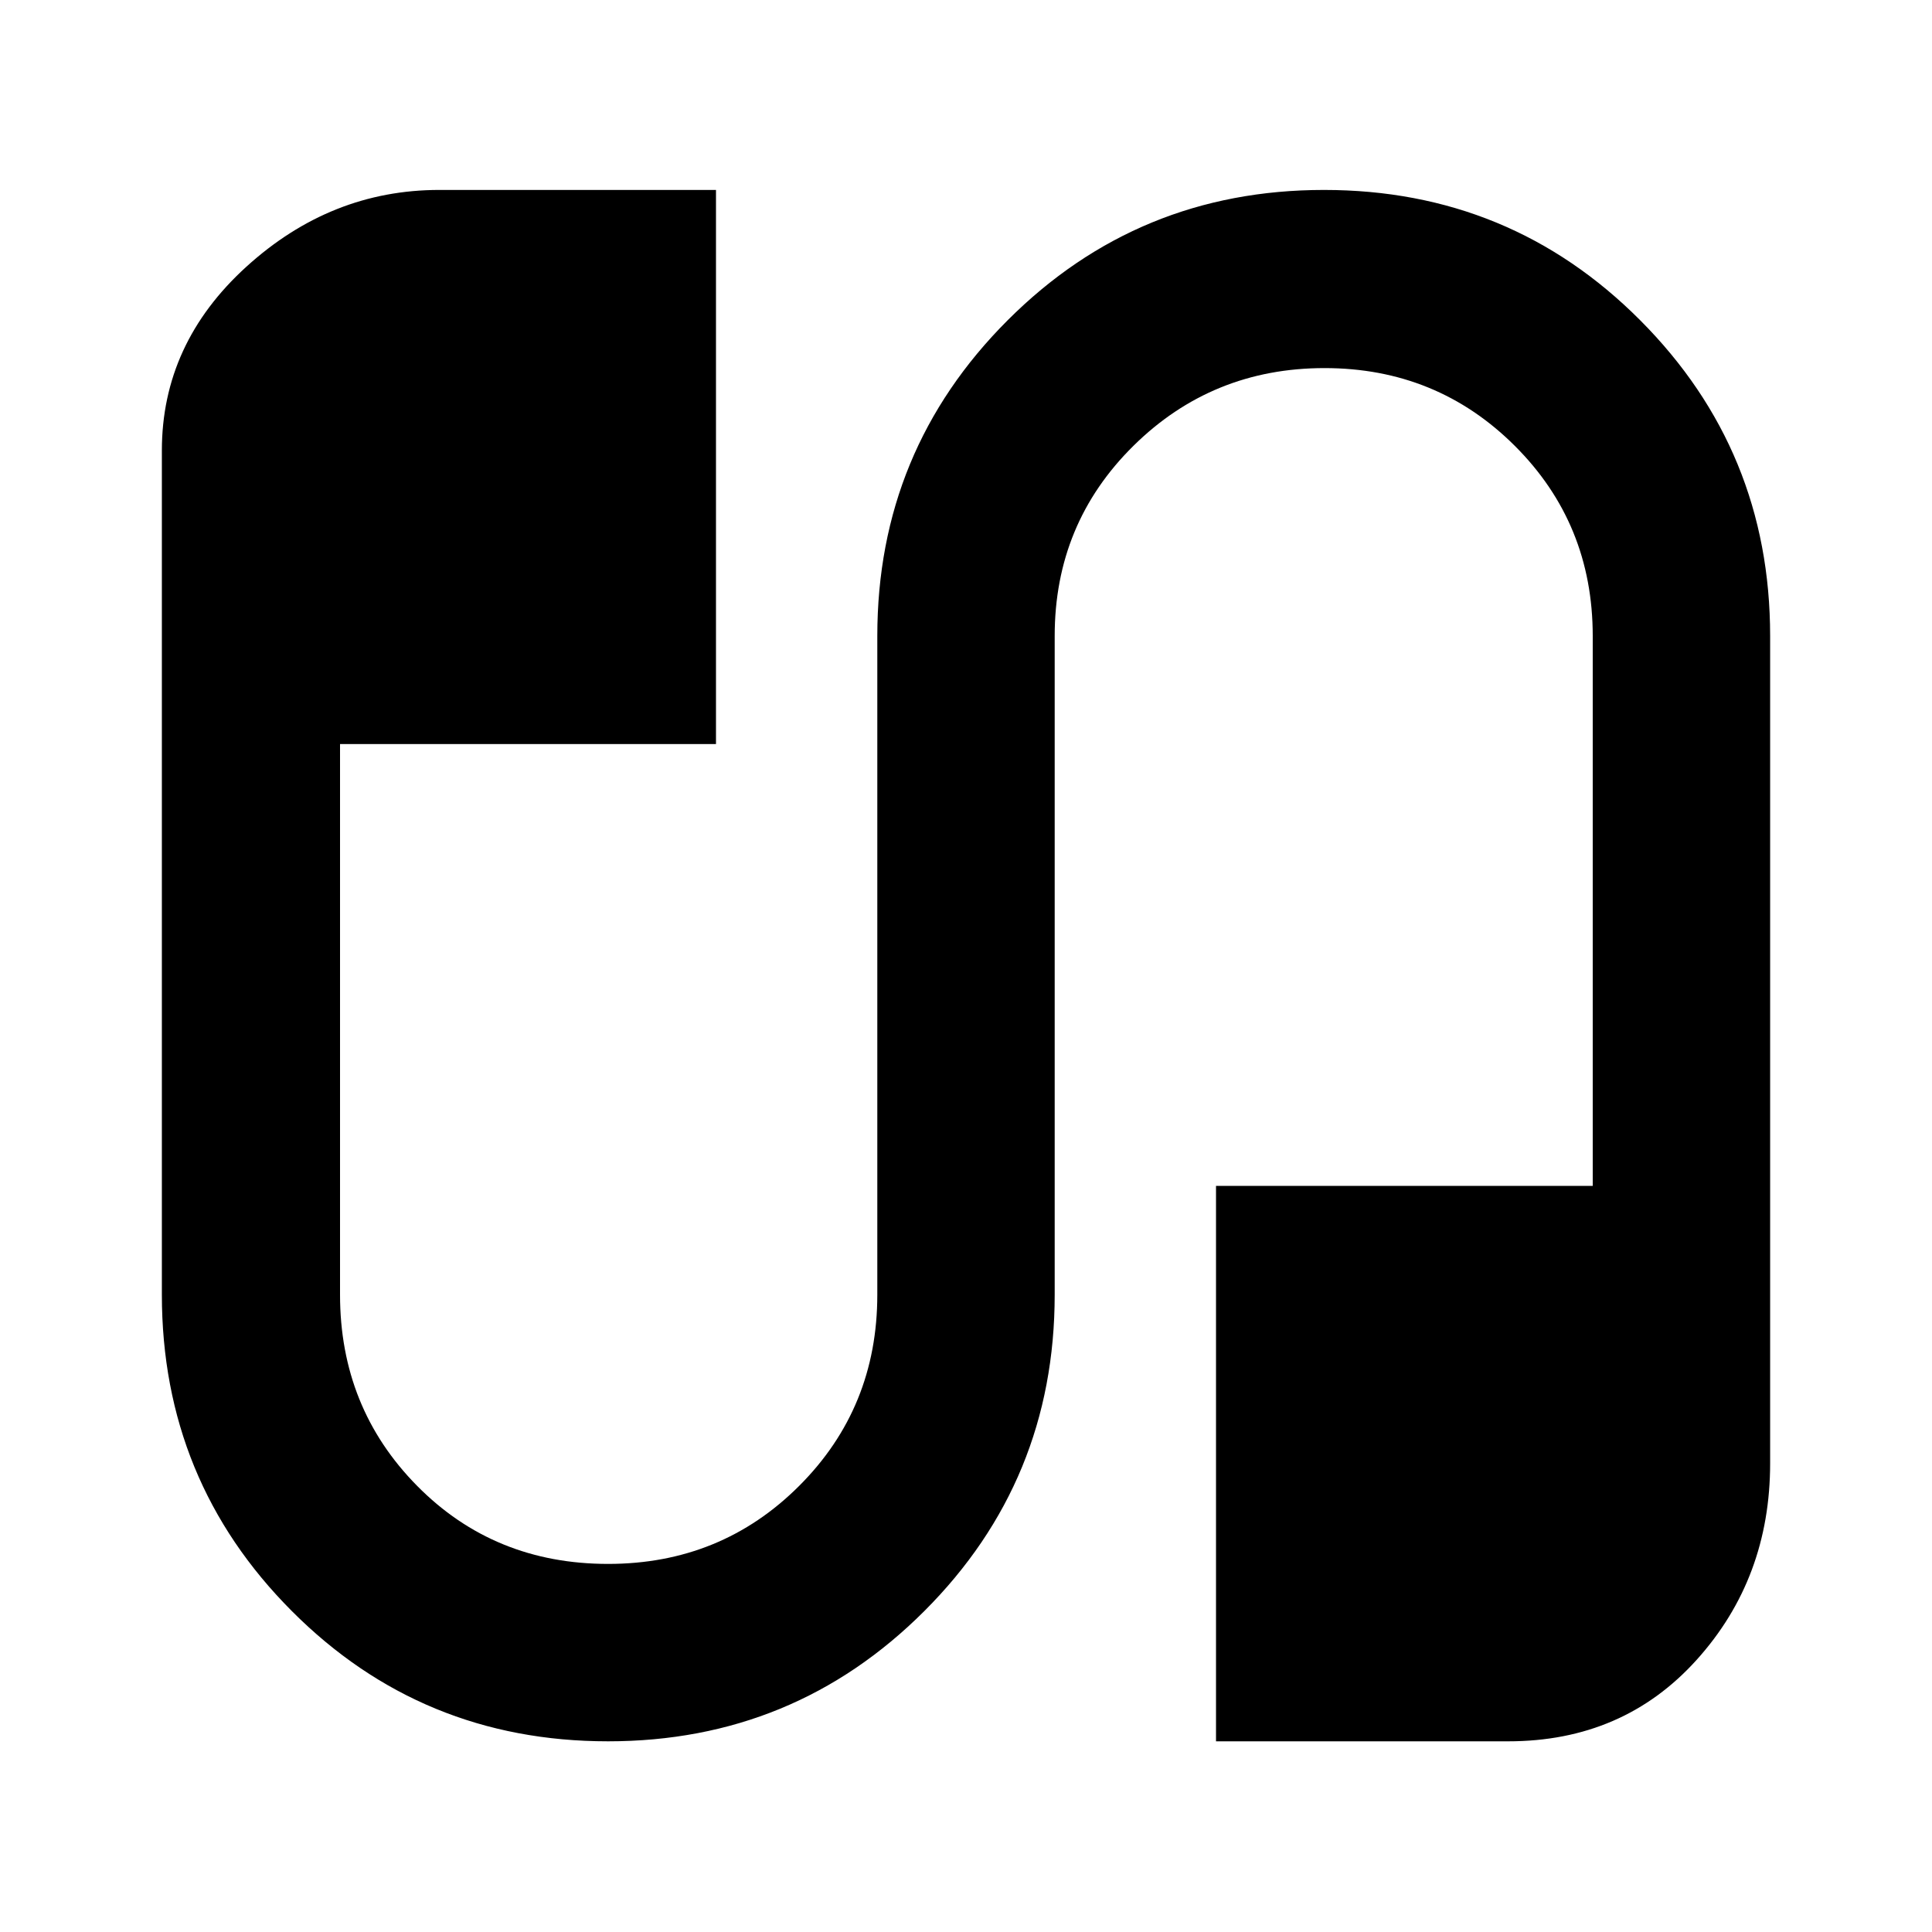 <svg xmlns="http://www.w3.org/2000/svg" height="40" viewBox="0 -960 960 960" width="40"><path d="M302.12-94.75q-92.6 0-157.14-64.75-64.55-64.74-64.55-157.17v-419.45q0-53.16 41.97-91.33 41.98-38.17 95.89-38.17h137.48v275.33H168.96v273.62q0 56.18 38.29 94.97 38.29 38.8 94.91 38.8 56.17 0 94.97-38.8 38.8-38.79 38.8-94.97V-644q0-92.08 64.75-156.85t157.2-64.77q92.6 0 157.14 64.77 64.55 64.77 64.55 156.85v411.1q0 57.15-36.5 97.65-36.49 40.5-93.68 40.5H604.23v-276h187.19V-644q0-55.84-38.73-94.47-38.73-38.63-94.54-38.63-55.82 0-94.95 38.63T524.07-644v327.33q0 92.43-64.75 157.17-64.75 64.75-157.2 64.75Z"/></svg>